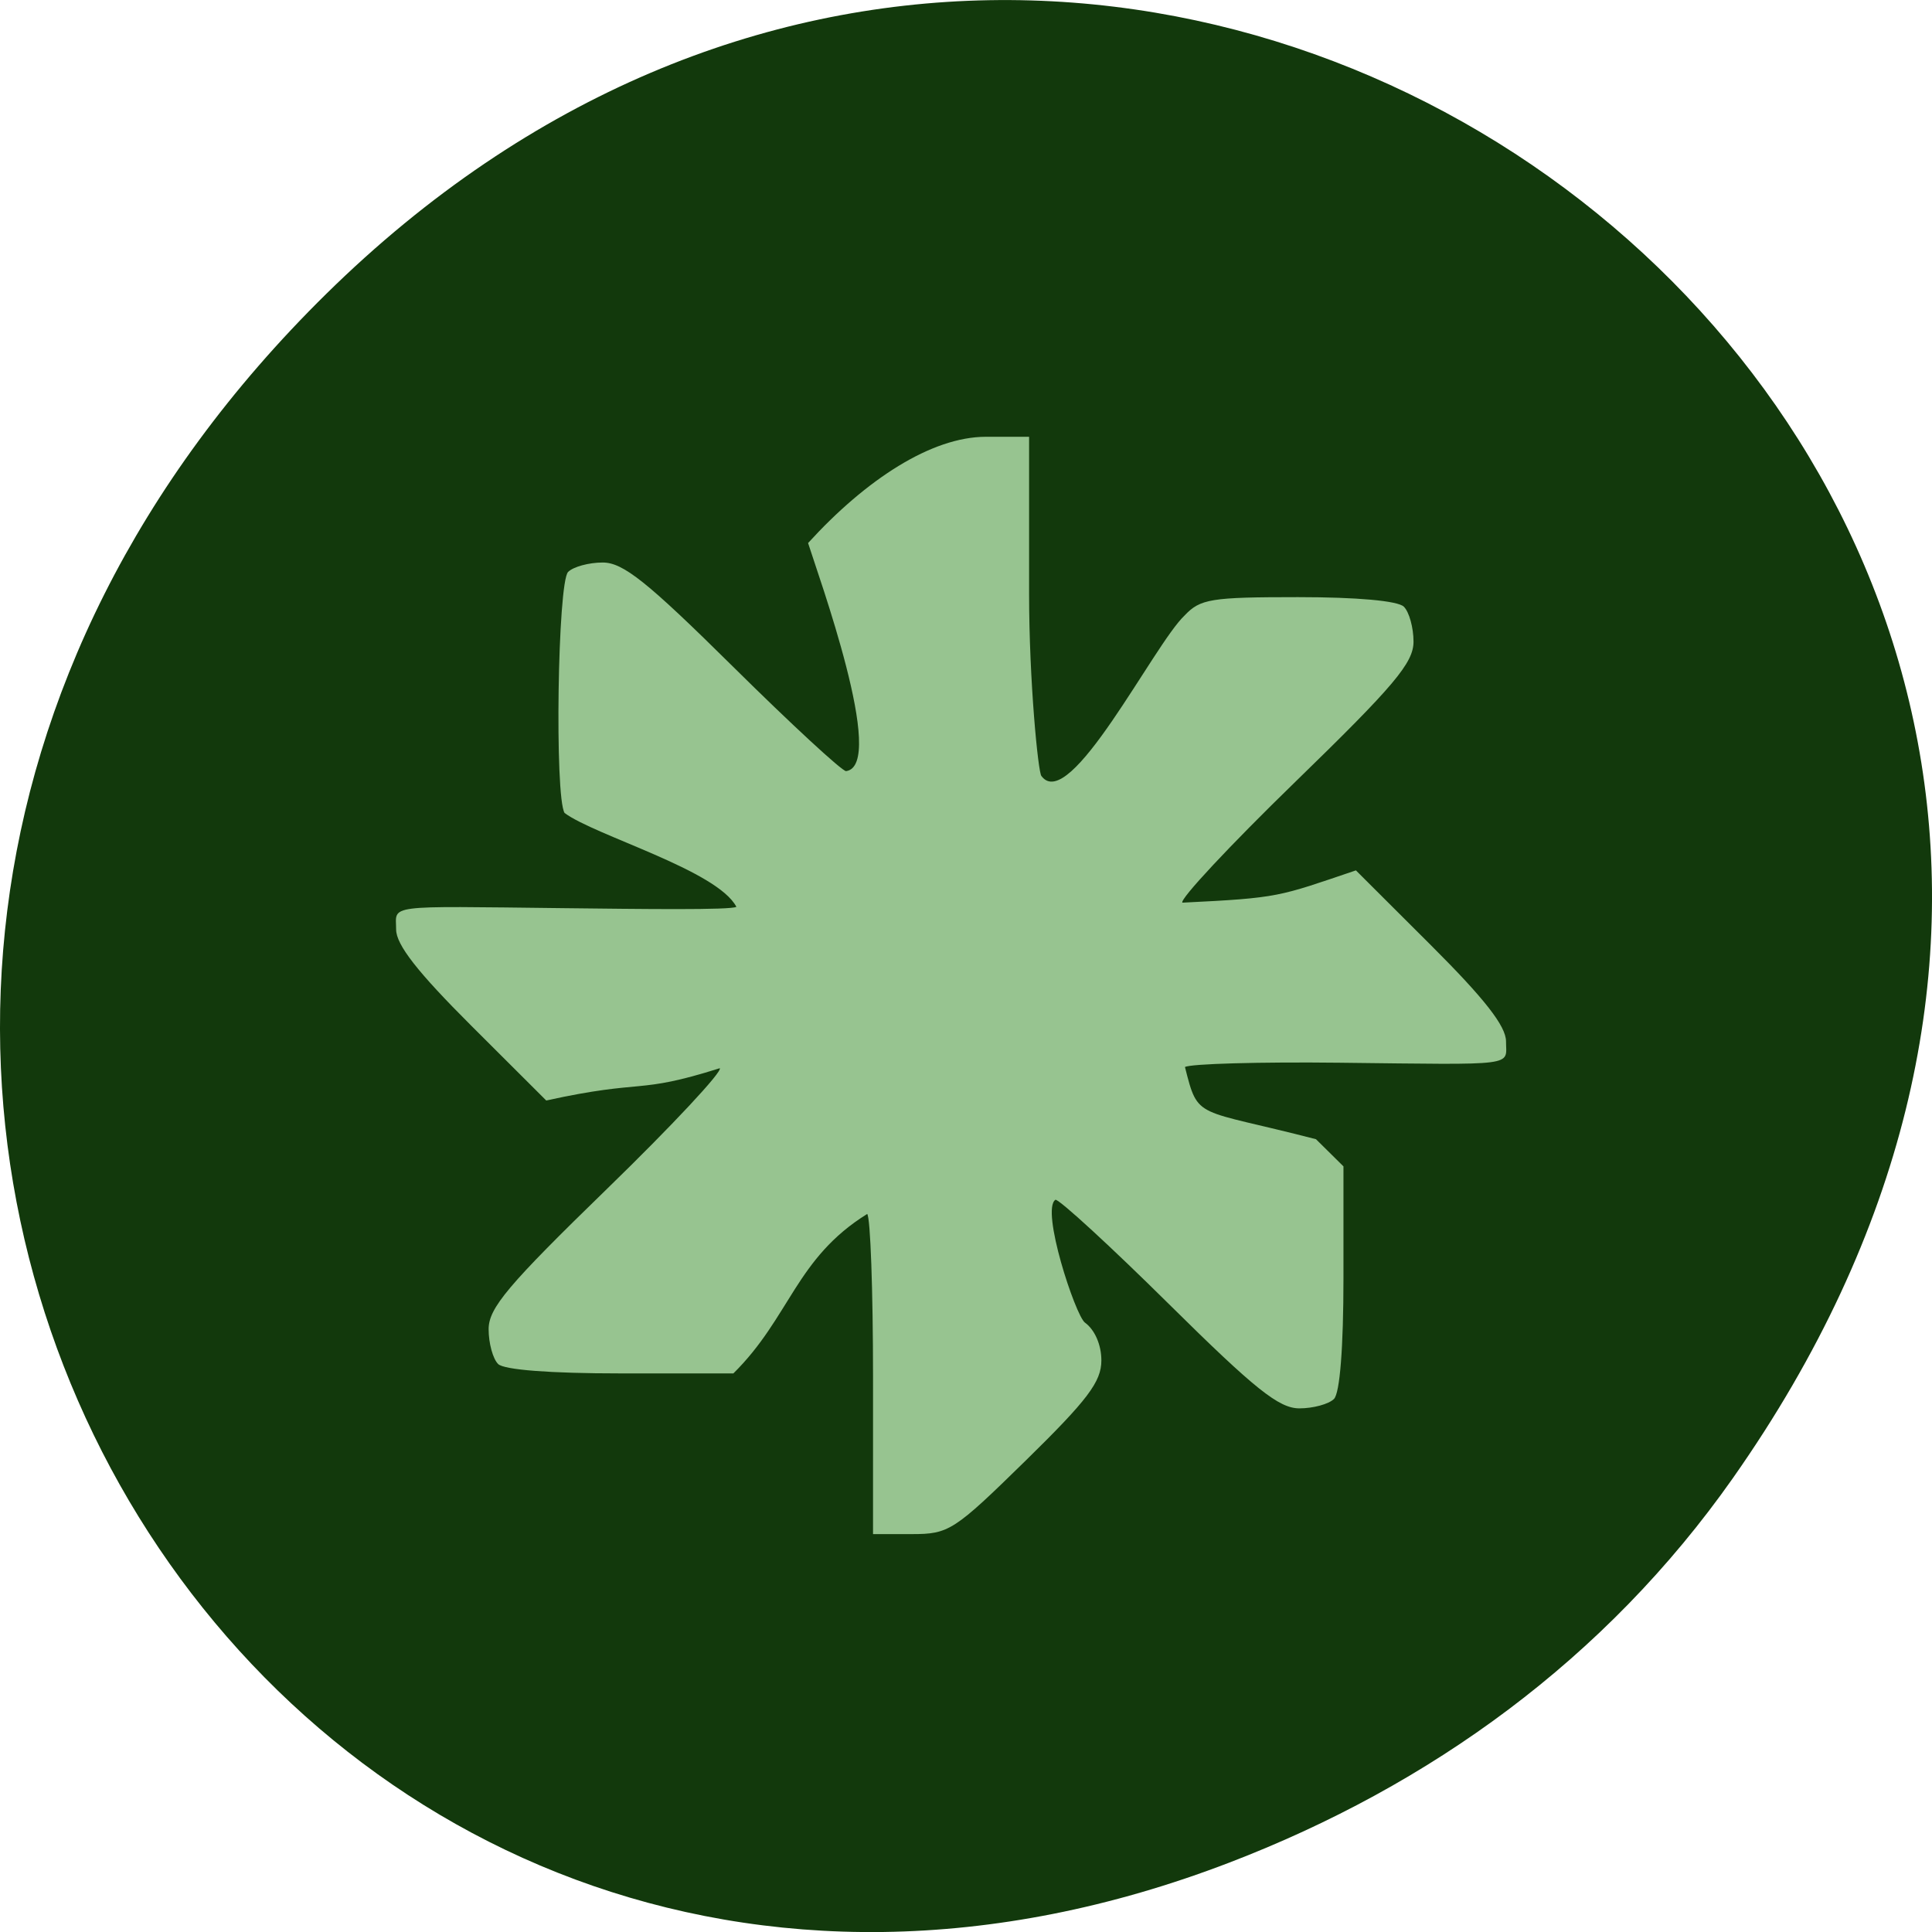 <svg xmlns="http://www.w3.org/2000/svg" viewBox="0 0 256 256"><defs><clipPath><path transform="matrix(15.333 0 0 11.5 415 -125.5)" d="m -24 13 c 0 1.105 -0.672 2 -1.5 2 -0.828 0 -1.5 -0.895 -1.5 -2 0 -1.105 0.672 -2 1.5 -2 0.828 0 1.5 0.895 1.5 2 z"/></clipPath></defs><path d="m 229.63 992.2 c 92.05 -130.93 -77.948 -263.6 -186.39 -156.91 -102.17 100.51 -7.449 256.68 119.69 207.86 c 26.526 -10.185 49.802 -26.914 66.7 -50.948 z" fill="#12390c" color="#000" transform="translate(0 -796.36)"/><g fill="#97c490"><path d="m 173.5 -57.56 c 0 -10.08 -0.303 -18.636 -0.674 -19.01 -8.242 5.172 -8.876 12.04 -15.431 18.598 h -13.02 c -8.104 0 -13.433 -0.414 -14.11 -1.096 -0.603 -0.603 -1.096 -2.427 -1.096 -4.054 0 -2.478 2.216 -5.136 13.655 -16.379 7.51 -7.381 13.36 -13.715 13 -14.07 -9.743 3.117 -8.474 1.206 -20.01 3.766 l -8.656 -8.735 c -6.192 -6.248 -8.656 -9.439 -8.656 -11.211 0 -2.932 -1.562 -2.729 19.2 -2.49 9.185 0.106 19.406 0.239 20.04 -0.154 -2.225 -4.279 -16.309 -8.311 -19.813 -10.945 -1.164 -1.884 -0.802 -26.915 0.408 -28.12 0.603 -0.603 2.396 -1.096 3.985 -1.096 2.361 0 5.113 2.224 15.05 12.167 6.689 6.692 12.549 12.167 13.02 12.167 4.758 -0.68 -3.247 -22.937 -4.383 -26.606 6.718 -7.458 14.256 -12.381 20.488 -12.394 h 5 v 18.333 c 0 10.08 1.041 20.855 1.423 21.237 3.254 4.466 12.957 -15.33 16.501 -18.718 1.815 -1.948 3.034 -2.148 13.09 -2.148 6.821 0 11.519 0.429 12.204 1.115 0.613 0.613 1.115 2.446 1.115 4.073 0 2.478 -2.216 5.136 -13.655 16.379 -7.51 7.381 -13.36 13.715 -13 14.07 11.279 -0.557 11.03 -0.694 20.01 -3.766 l 8.656 8.735 c 6.192 6.248 8.656 9.439 8.656 11.211 0 2.932 1.562 2.729 -19.2 2.49 -9.185 -0.106 -17.207 0.12 -17.825 0.502 1.561 6.239 1.173 4.772 15.11 8.419 l 3.169 3.169 v 13.02 c 0 8.104 -0.414 13.433 -1.096 14.11 -0.603 0.603 -2.396 1.096 -3.985 1.096 -2.361 0 -5.113 -2.224 -15.05 -12.167 -6.689 -6.692 -12.577 -12.167 -13.08 -12.167 -1.736 1.126 2.293 13.481 3.392 14.327 1.143 0.836 1.9 2.597 1.9 4.418 0 2.479 -1.579 4.593 -8.691 11.642 -8.314 8.24 -8.885 8.613 -13.167 8.613 h -4.476 z" transform="matrix(1.149 0 0 1.136 -83.67 247.84)"/></g></svg>